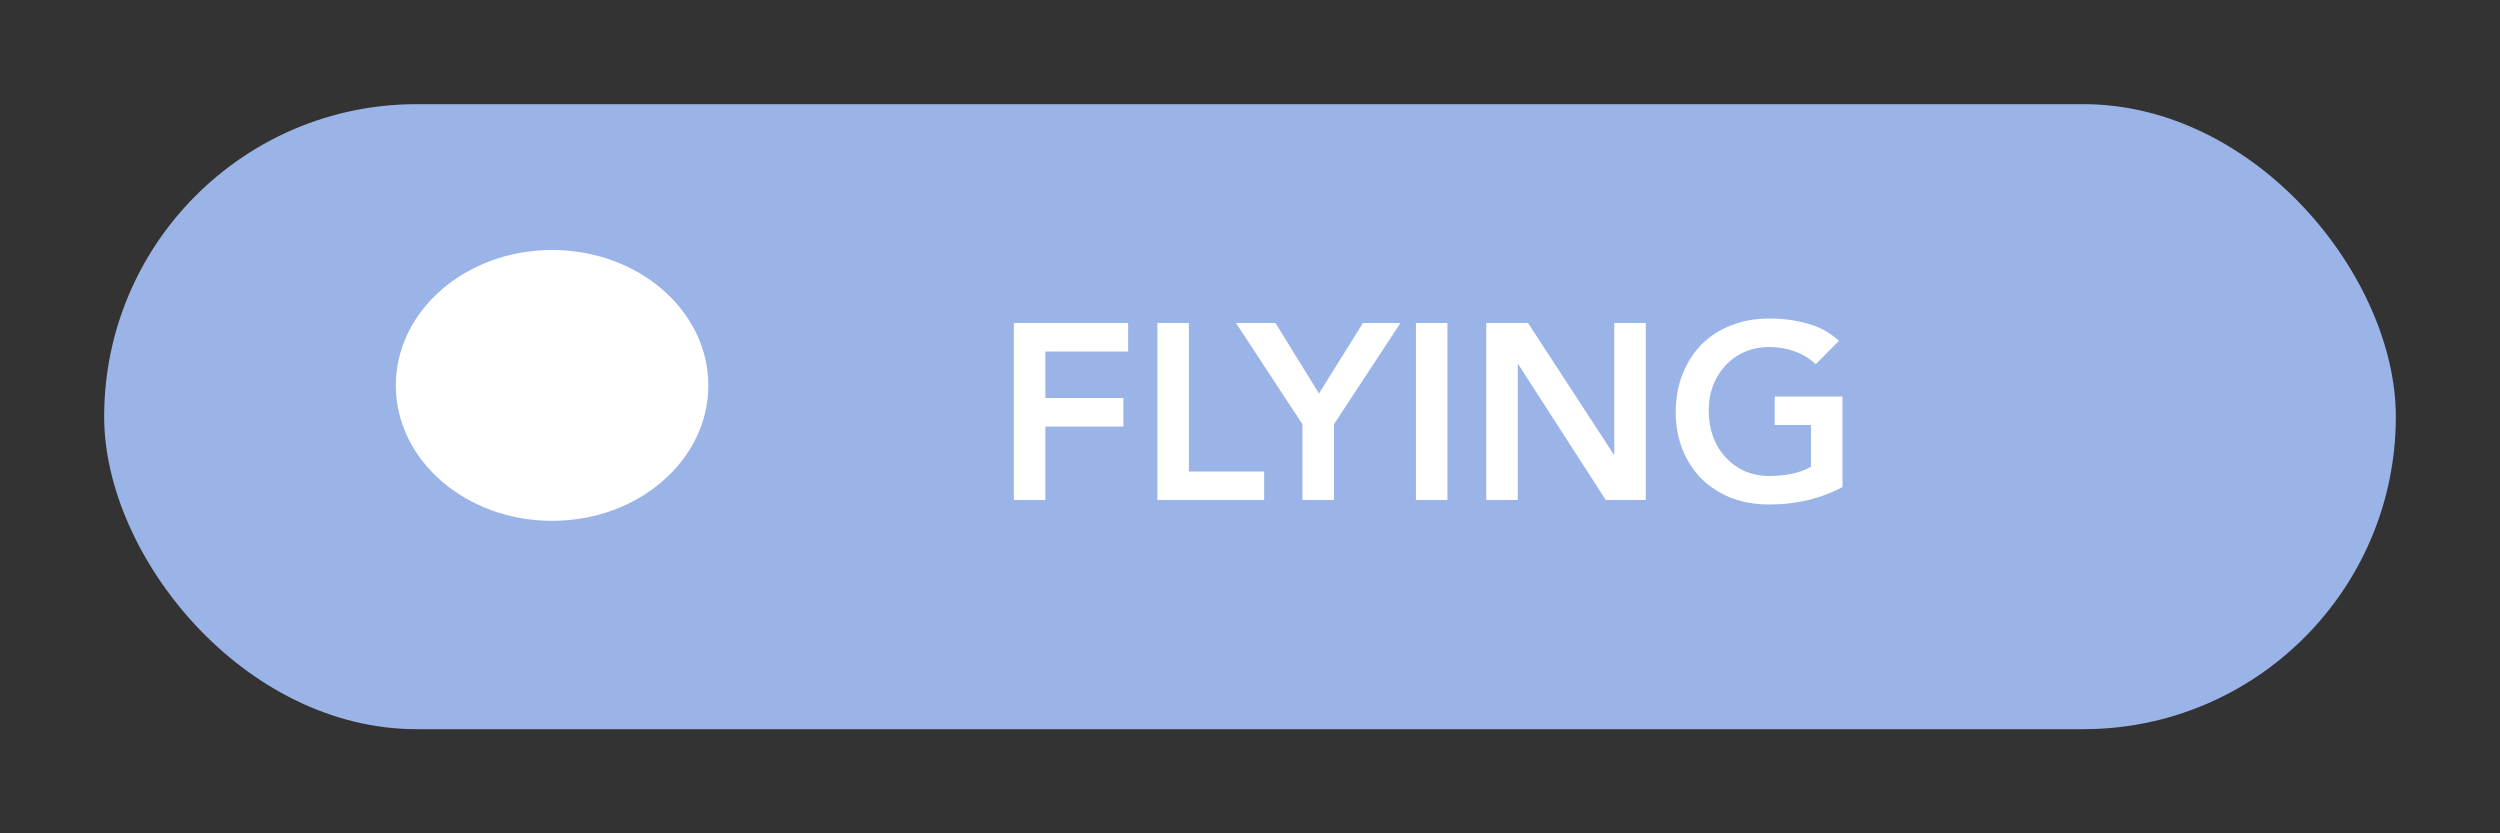 <svg width="120" height="40" viewBox="0 0 120 40" fill="none" xmlns="http://www.w3.org/2000/svg">
<rect x="0" y="0" width="120" height="40" fill="#333333" stroke="none"/>
<g clip-path="url(#clip0_0_214)">
<rect x="5" y="5" width="110" height="30" rx="15" fill="#9BB4E8"/>
<path d="M48.665 15.504H54.149V16.872H50.177V19.104H53.921V20.472H50.177V24H48.665V15.504ZM55.555 15.504H57.067V22.632H60.679V24H55.555V15.504ZM62.518 20.364L59.326 15.504H61.222L63.31 18.888L65.422 15.504H67.222L64.03 20.364V24H62.518V20.364ZM67.965 15.504H69.477V24H67.965V15.504ZM71.341 15.504H73.345L77.461 21.816H77.485V15.504H78.997V24H77.077L72.877 17.484H72.853V24H71.341V15.504ZM88.439 23.376C87.391 23.936 86.219 24.216 84.923 24.216C84.267 24.216 83.663 24.112 83.111 23.904C82.567 23.688 82.095 23.388 81.695 23.004C81.303 22.612 80.995 22.144 80.771 21.6C80.547 21.056 80.435 20.452 80.435 19.788C80.435 19.108 80.547 18.492 80.771 17.94C80.995 17.38 81.303 16.904 81.695 16.512C82.095 16.12 82.567 15.82 83.111 15.612C83.663 15.396 84.267 15.288 84.923 15.288C85.571 15.288 86.179 15.368 86.747 15.528C87.315 15.68 87.823 15.956 88.271 16.356L87.155 17.484C86.883 17.22 86.551 17.016 86.159 16.872C85.775 16.728 85.367 16.656 84.935 16.656C84.495 16.656 84.095 16.736 83.735 16.896C83.383 17.048 83.079 17.264 82.823 17.544C82.567 17.816 82.367 18.136 82.223 18.504C82.087 18.872 82.019 19.268 82.019 19.692C82.019 20.148 82.087 20.568 82.223 20.952C82.367 21.336 82.567 21.668 82.823 21.948C83.079 22.228 83.383 22.448 83.735 22.608C84.095 22.768 84.495 22.848 84.935 22.848C85.319 22.848 85.679 22.812 86.015 22.74C86.359 22.668 86.663 22.556 86.927 22.404V20.4H85.187V19.032H88.439V23.376Z" fill="white"/>
<ellipse cx="26.5" cy="18.5" rx="7.5" ry="6.5" fill="white"/>
</g>
<defs>
<clipPath id="clip0_0_214">
<rect width="110" height="30" fill="white" transform="translate(5 5)"/>
</clipPath>
</defs>
</svg>

